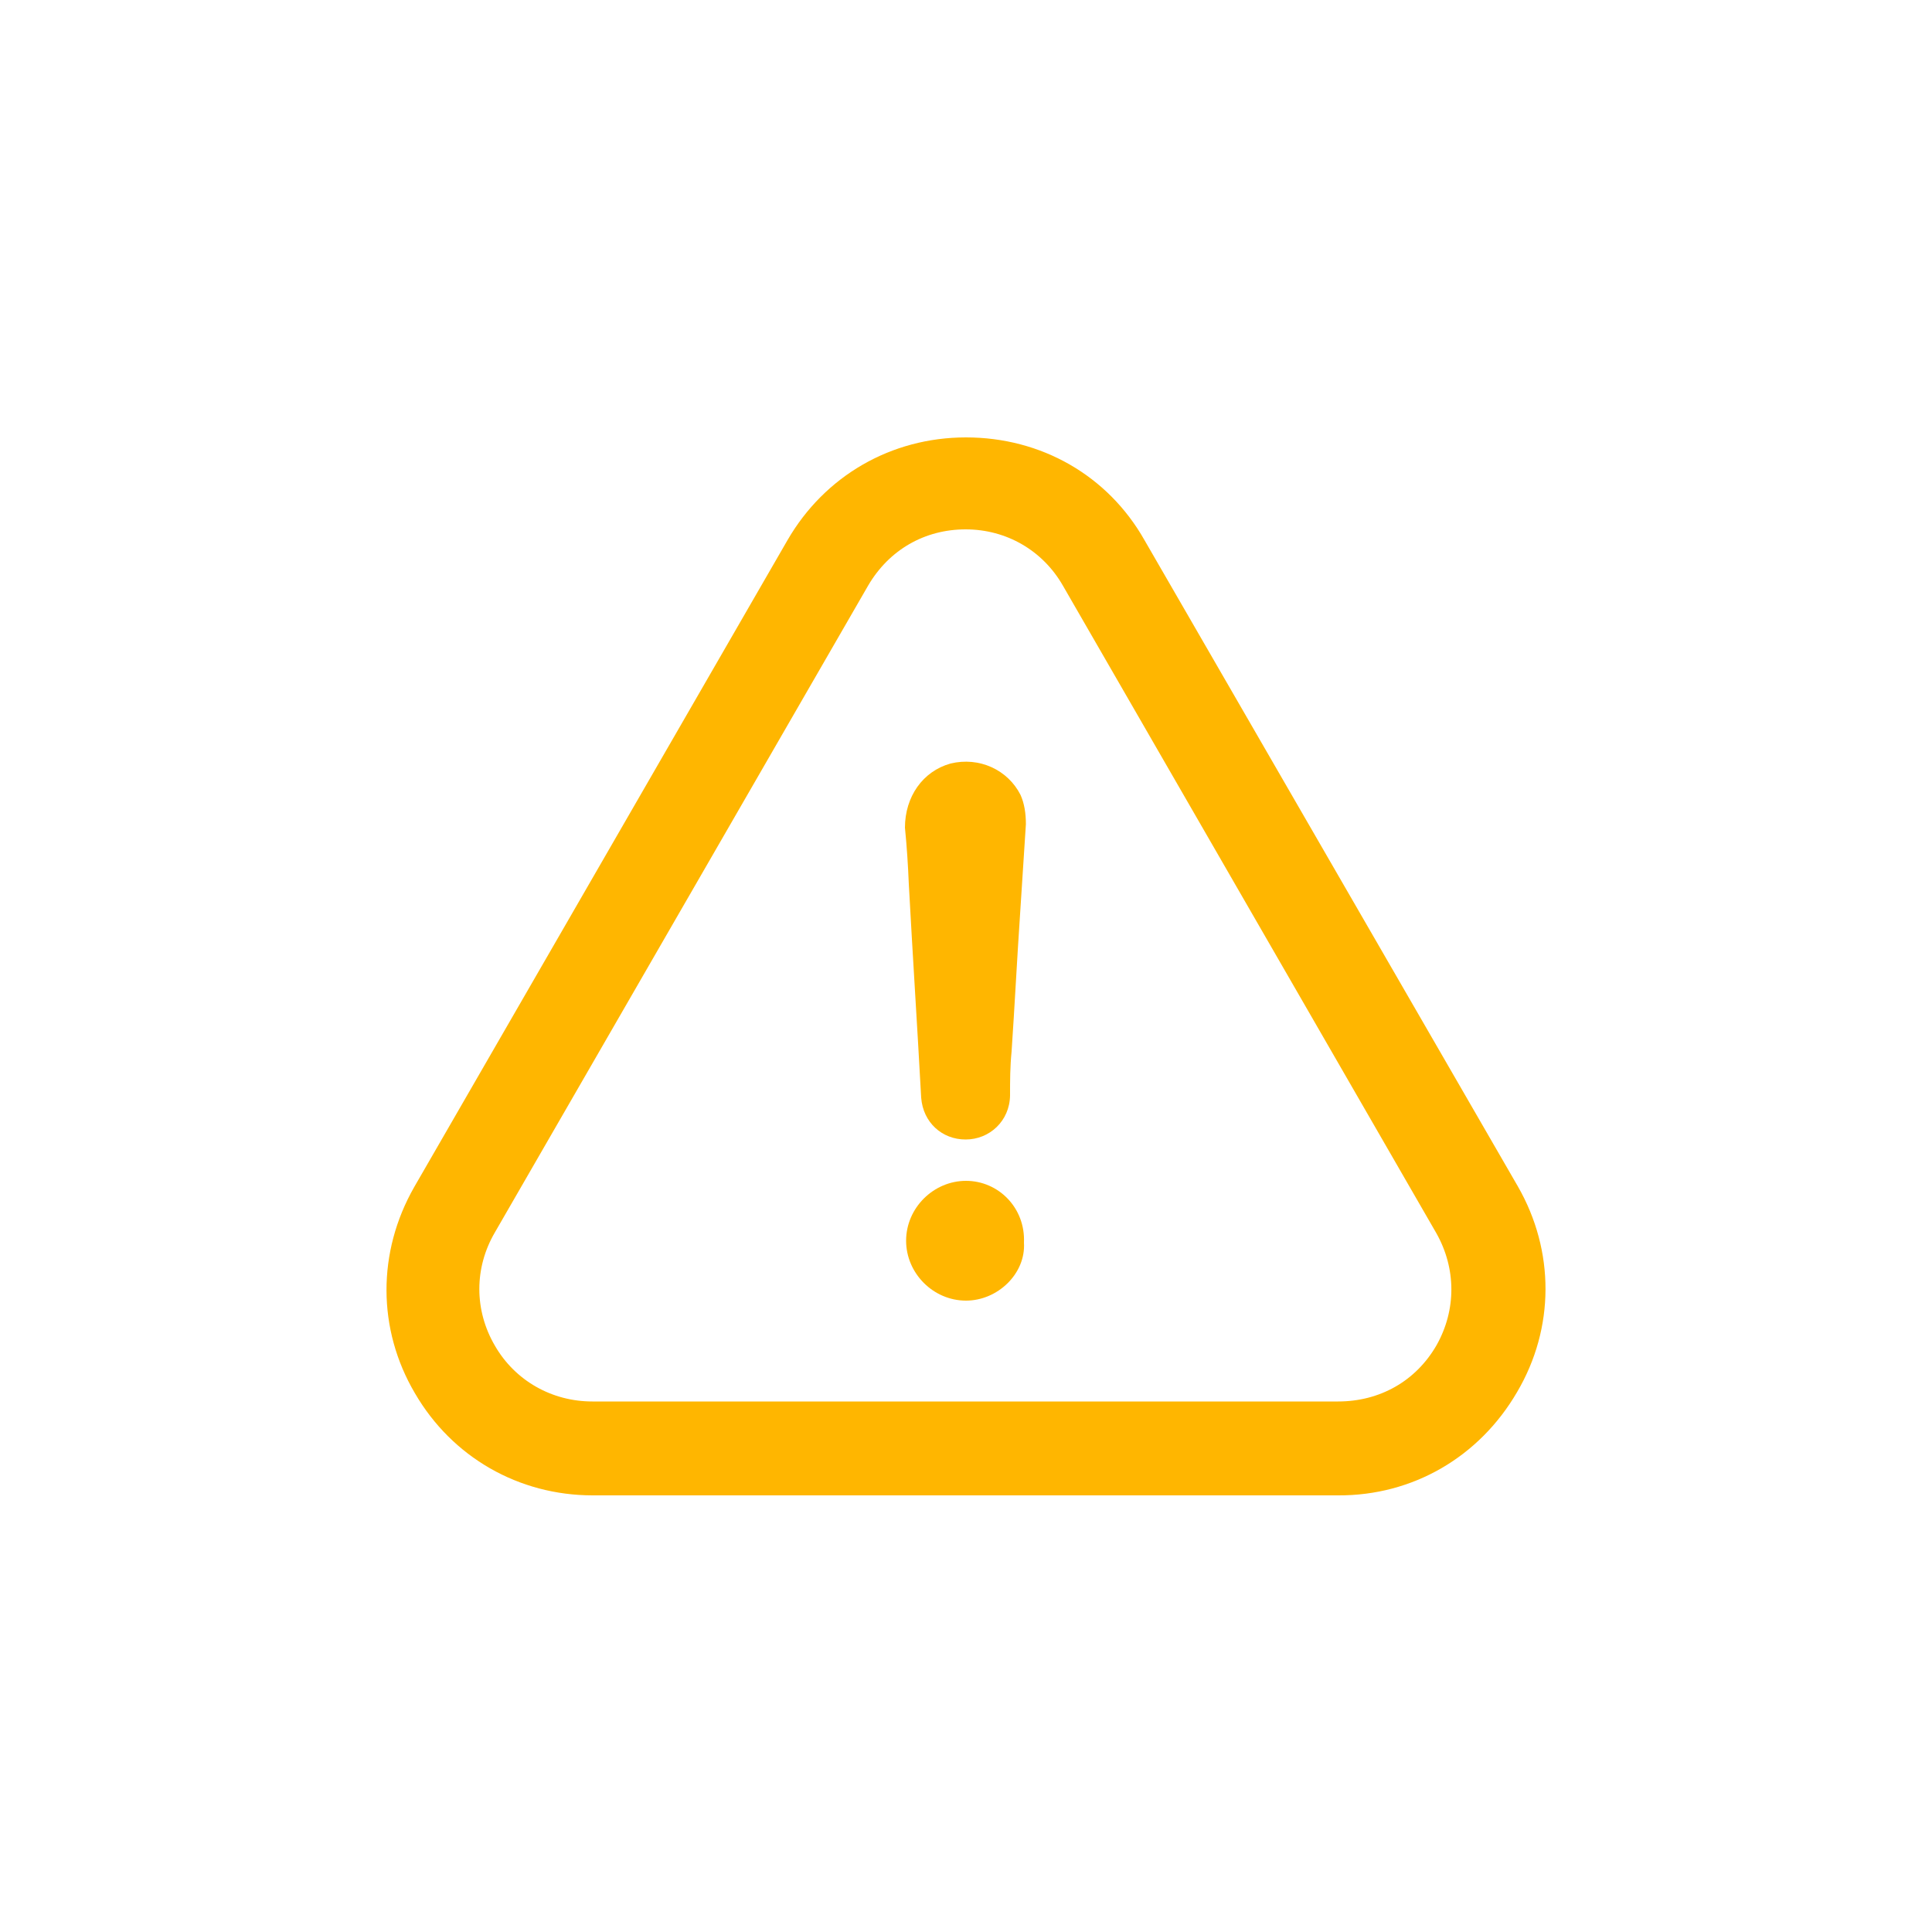<?xml version="1.0" encoding="utf-8"?>
<!-- Generator: Adobe Illustrator 22.0.1, SVG Export Plug-In . SVG Version: 6.00 Build 0)  -->
<svg version="1.1" id="Capa_1" xmlns="http://www.w3.org/2000/svg" xmlns:xlink="http://www.w3.org/1999/xlink" x="0px" y="0px"
	 width="50px" height="50px" viewBox="0 0 50 50" style="enable-background:new 0 0 50 50;" xml:space="preserve">
<style type="text/css">
	.st0{fill:#FFb600}
</style>
<g>
	<g>
		<path class="st0" d="M25,30.56c-0.84,0-1.55,0.7-1.55,1.55c0,0.84,0.7,1.55,1.55,1.55c0.82,0,1.55-0.7,1.5-1.5
			C26.54,31.26,25.84,30.56,25,30.56z"/>
		<path class="st0" d="M39.26,36.03c0.98-1.66,0.98-3.66,0.02-5.33l-9.66-16.72c-0.95-1.68-2.68-2.66-4.62-2.66s-3.66,1-4.62,2.66
			l-9.66,16.74c-0.96,1.68-0.96,3.68,0.02,5.34c0.96,1.65,2.68,2.64,4.6,2.64h19.29C36.56,38.71,38.28,37.71,39.26,36.03z
			 M37.18,34.81c-0.54,0.94-1.48,1.46-2.55,1.46h-19.3c-1.05,0-2-0.54-2.52-1.44c-0.54-0.92-0.54-2.02,0-2.94l9.66-16.74
			c0.54-0.92,1.46-1.45,2.52-1.45s2,0.55,2.52,1.46l9.66,16.75C37.69,32.83,37.69,33.9,37.18,34.81z"/>
		<path class="st0" d="M24.6,19.76c-0.72,0.2-1.18,0.86-1.18,1.66c0.05,0.5,0.08,0.98,0.1,1.46c0.1,1.86,0.22,3.68,0.32,5.53
			c0.05,0.64,0.54,1.08,1.15,1.08c0.62,0,1.14-0.48,1.15-1.14c0-0.38,0-0.74,0.04-1.14c0.08-1.18,0.14-2.38,0.22-3.56
			c0.05-0.76,0.1-1.54,0.15-2.32c0-0.28-0.04-0.54-0.14-0.76C26.08,19.92,25.34,19.58,24.6,19.76z"/>
	</g>
</g>
</svg>
